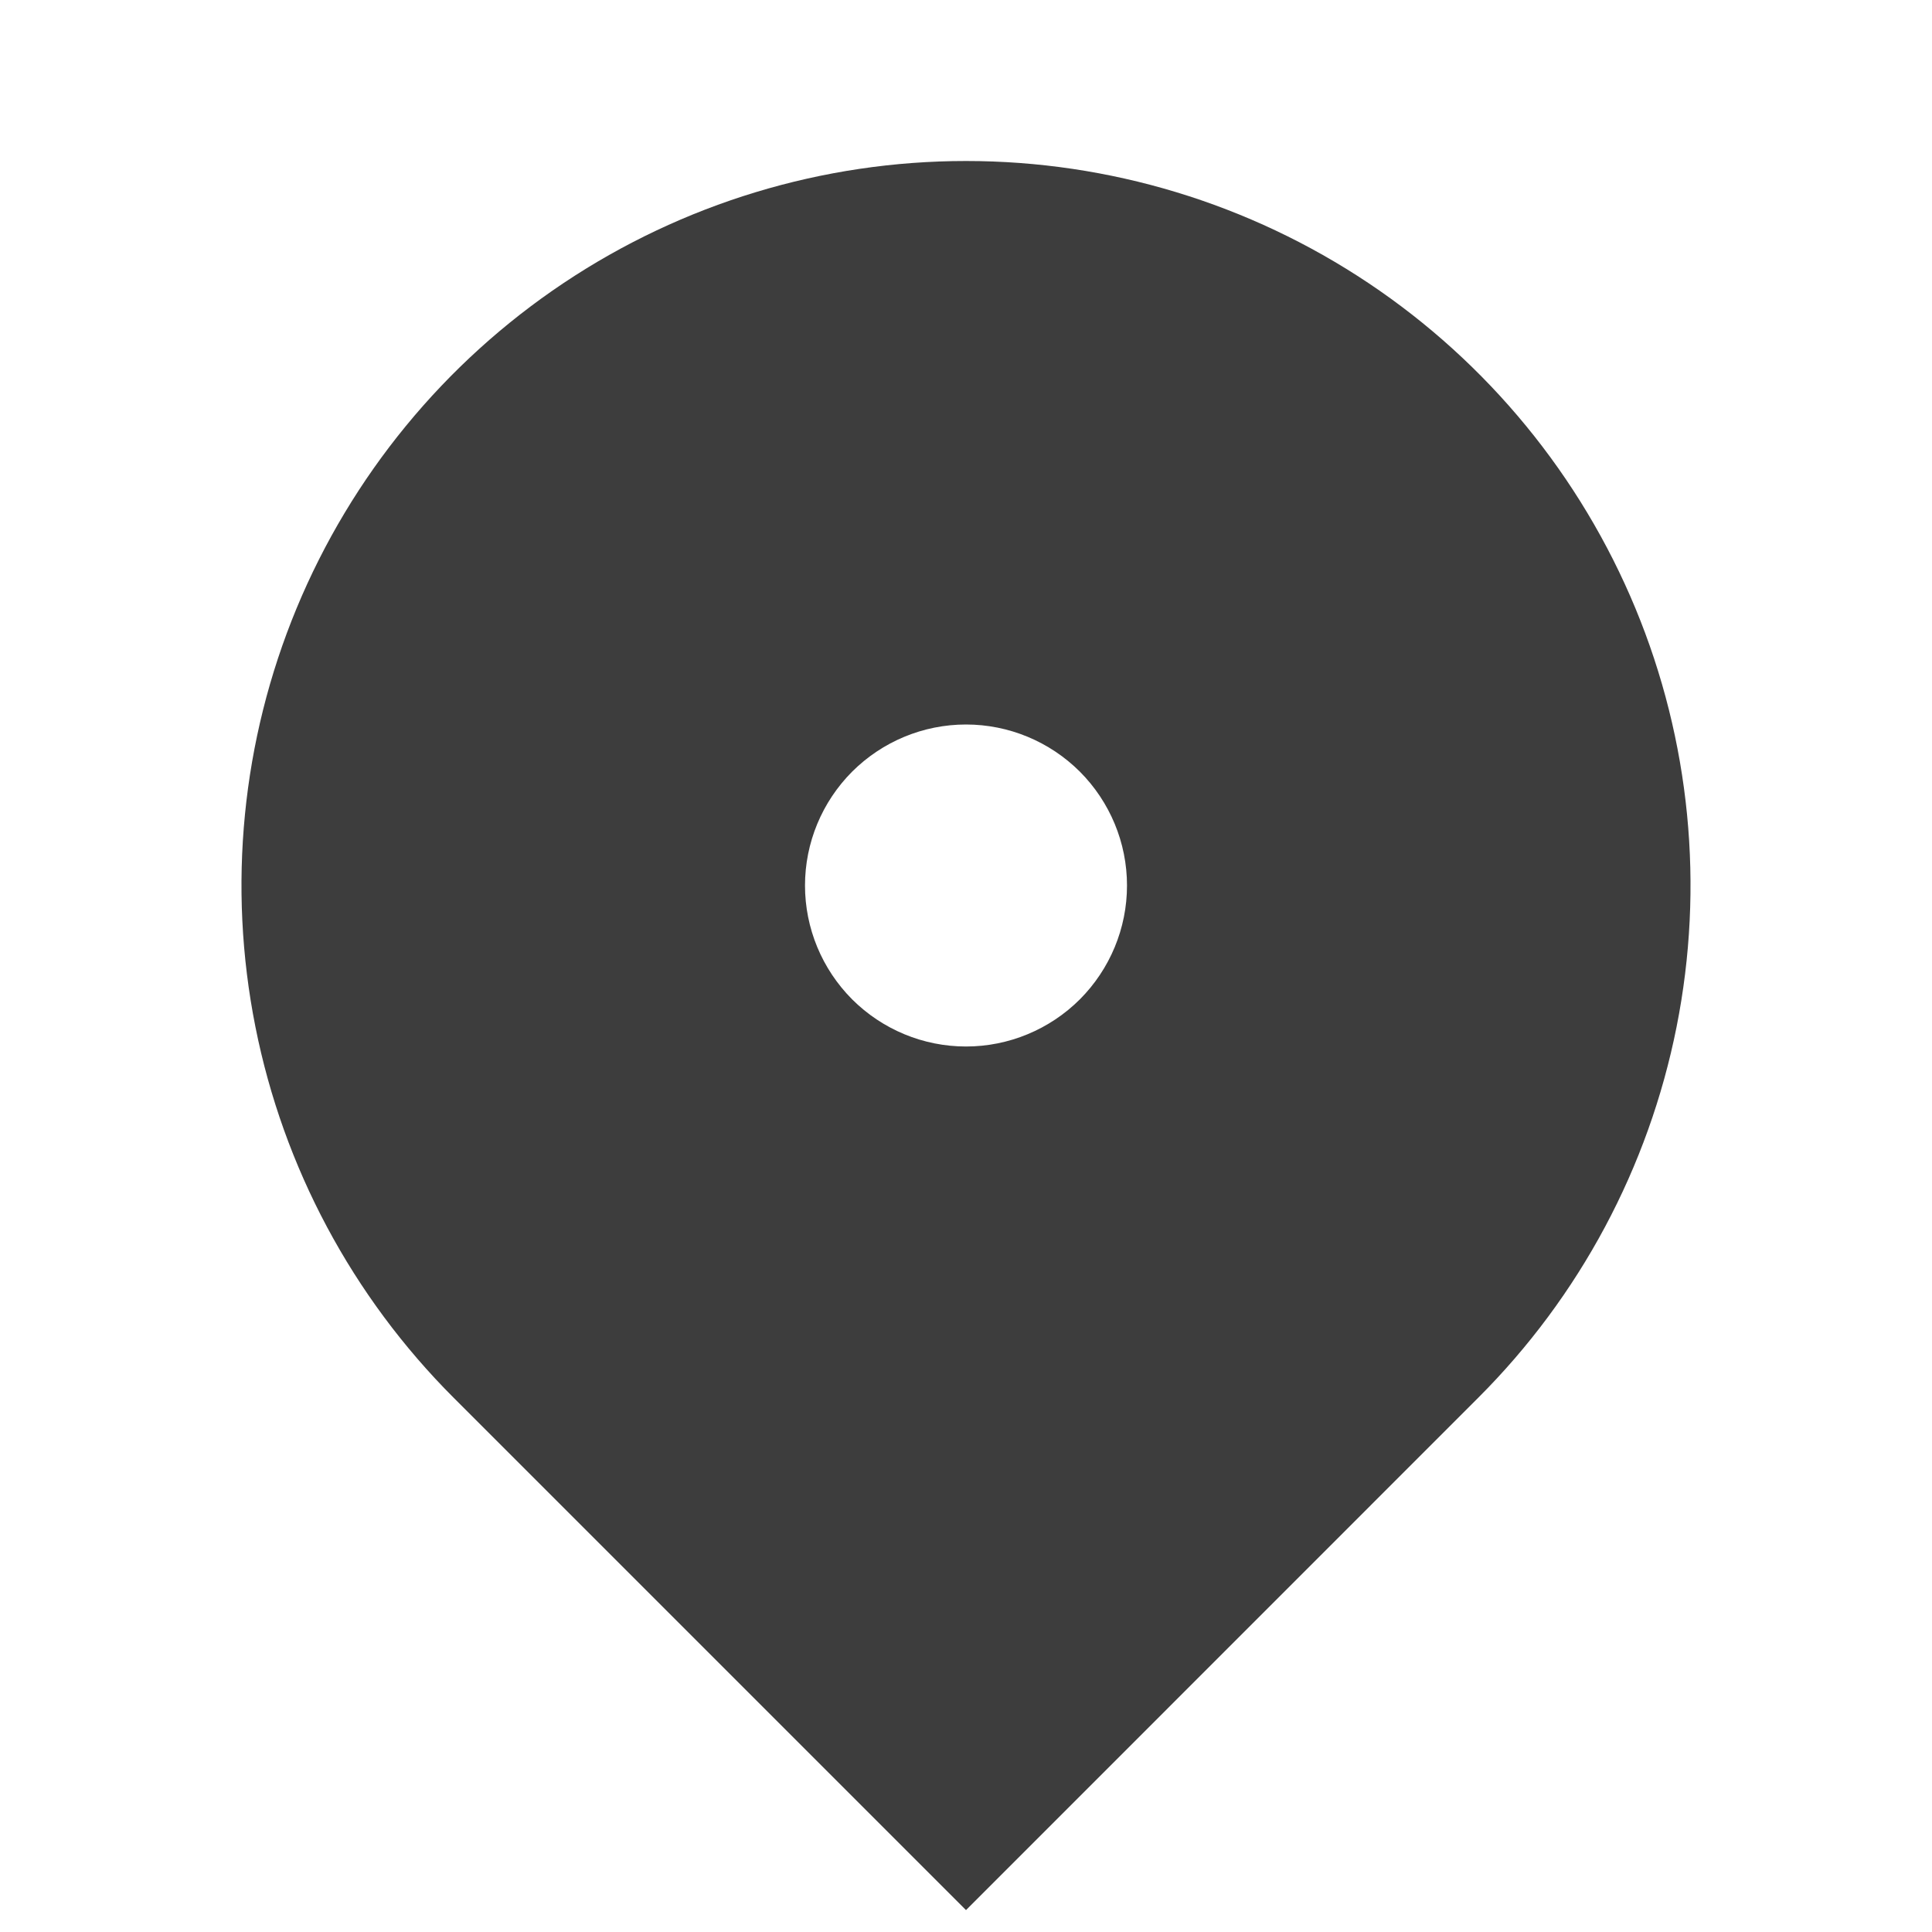 <svg width="15" height="15" viewBox="0 0 15 15" fill="none" xmlns="http://www.w3.org/2000/svg">
<g clip-path="url(#clip0_91_881)">
<path d="M11.477 10.852L7.5 14.83L3.522 10.852C2.736 10.066 2.2 9.064 1.983 7.972C1.766 6.881 1.877 5.75 2.303 4.722C2.729 3.695 3.45 2.816 4.375 2.198C5.3 1.58 6.387 1.25 7.5 1.25C8.613 1.25 9.7 1.58 10.625 2.198C11.55 2.816 12.271 3.695 12.697 4.722C13.123 5.75 13.234 6.881 13.017 7.972C12.8 9.064 12.264 10.066 11.477 10.852ZM7.5 8.125C7.832 8.125 8.149 7.993 8.384 7.759C8.618 7.524 8.75 7.207 8.75 6.875C8.75 6.543 8.618 6.226 8.384 5.991C8.149 5.757 7.832 5.625 7.5 5.625C7.168 5.625 6.851 5.757 6.616 5.991C6.382 6.226 6.25 6.543 6.25 6.875C6.25 7.207 6.382 7.524 6.616 7.759C6.851 7.993 7.168 8.125 7.5 8.125Z" fill="#3D3D3D"/>
</g>
<defs>
<clipPath id="clip0_91_881">
<rect width="15" height="15" fill="white"/>
</clipPath>
</defs>
</svg>
